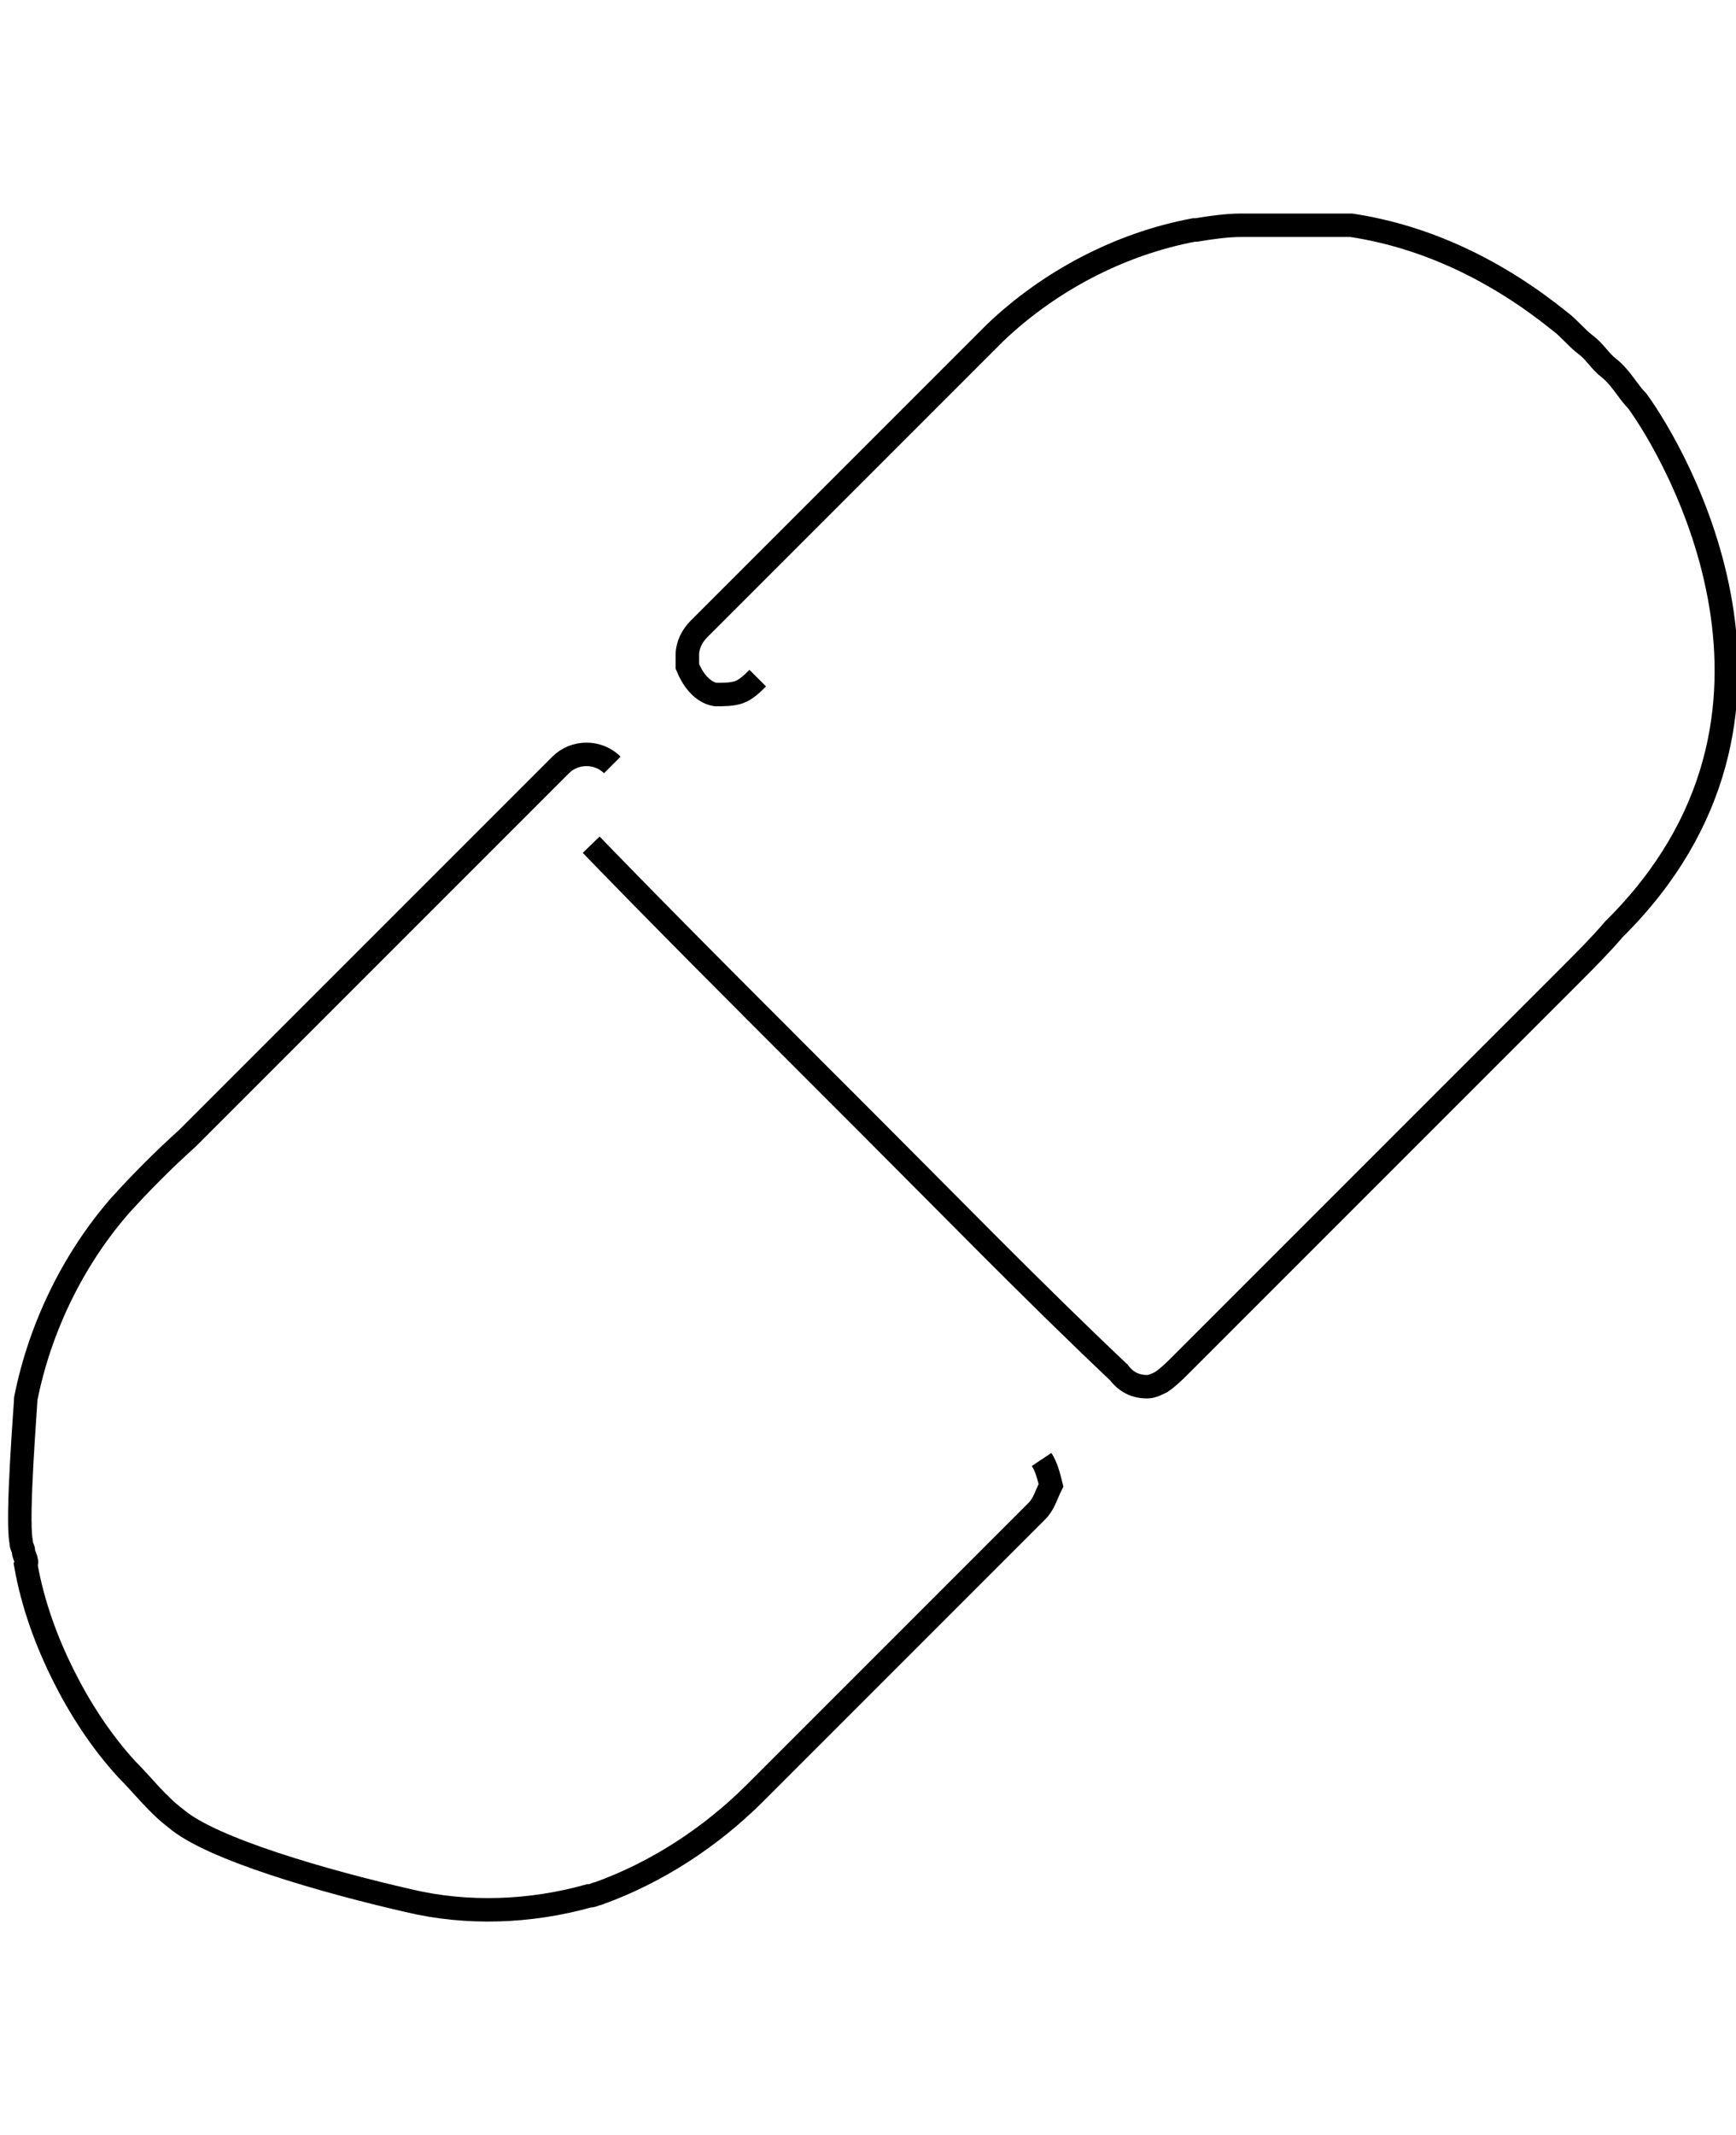 <?xml version="1.0" encoding="utf-8"?>
<!-- Generator: Adobe Illustrator 19.1.0, SVG Export Plug-In . SVG Version: 6.00 Build 0)  -->
<svg version="1.1" id="Layer_1" xmlns="http://www.w3.org/2000/svg" xmlns:xlink="http://www.w3.org/1999/xlink" x="0px" y="0px"
	 viewBox="0 0 74 91" style="enable-background:new 0 0 74 91;" xml:space="preserve">
<style type="text/css">
	.st0{fill:none;stroke:#000000;stroke-miterlimit:10.43;}
</style>
<path class="st0" d="M32.3,28.9c-0.2,0.2-0.5,0.5-0.8,0.6c-0.3,0.1-0.6,0.1-1,0.1c-0.6-0.1-1-0.7-1.2-1.2c0-0.2,0-0.4,0-0.5
	c0-0.4,0.2-0.8,0.5-1.1c3.4-3.4,6.7-6.7,10.1-10.1c0.8-0.8,1.7-1.7,2.5-2.5c2.3-2.2,5.3-3.8,8.5-4.4c0,0,0.1,0,0.1,0
	c0.6-0.1,1.3-0.2,1.9-0.2c1.7,0,4.6,0,4.7,0c3.3,0.5,6.3,2,8.9,4.1c0.4,0.3,0.7,0.7,1.1,1c0.4,0.3,0.6,0.7,1,1
	c0.5,0.4,0.8,1,1.2,1.4c1.6,2.2,8.2,13.4-1,22.5c-0.6,0.7-1.2,1.3-1.9,2c-5.5,5.5-11.1,11.1-16.6,16.6c-0.2,0.2-0.5,0.5-0.8,0.7
	c-0.2,0.1-0.4,0.2-0.6,0.2c-0.5,0-0.9-0.2-1.2-0.6C44,55,40.4,51.3,36.8,47.7c-0.8-0.8-1.6-1.6-2.4-2.4c-3.1-3.1-6.2-6.2-9.2-9.3
	 M44.4,62.2c0.2,0.3,0.3,0.7,0.4,1.1c-0.2,0.4-0.3,0.8-0.6,1.1c-4,4-8,8-12,12c-1.9,1.9-4.2,3.4-6.7,4.3c-0.1,0-0.2,0.1-0.4,0.1
	c-2.5,0.7-5.2,0.8-7.7,0.2c-3.5-0.8-8.4-2.2-9.9-3.5c-0.8-0.6-1.4-1.4-2.1-2.1c-1.1-1.2-2-2.6-2.7-4C2,70,1.4,68.4,1.1,66.7
	C1.2,66.5,1,66.3,1,66.1c0-0.1-0.1-0.2-0.1-0.4c-0.2-1,0.2-5.9,0.2-6.1c0.6-3,2-5.9,4-8.2c0.9-1,1.9-2,2.9-2.9
	c5.3-5.3,10.6-10.6,15.9-15.9c0.6-0.6,1.6-0.6,2.2,0"/>
</svg>

